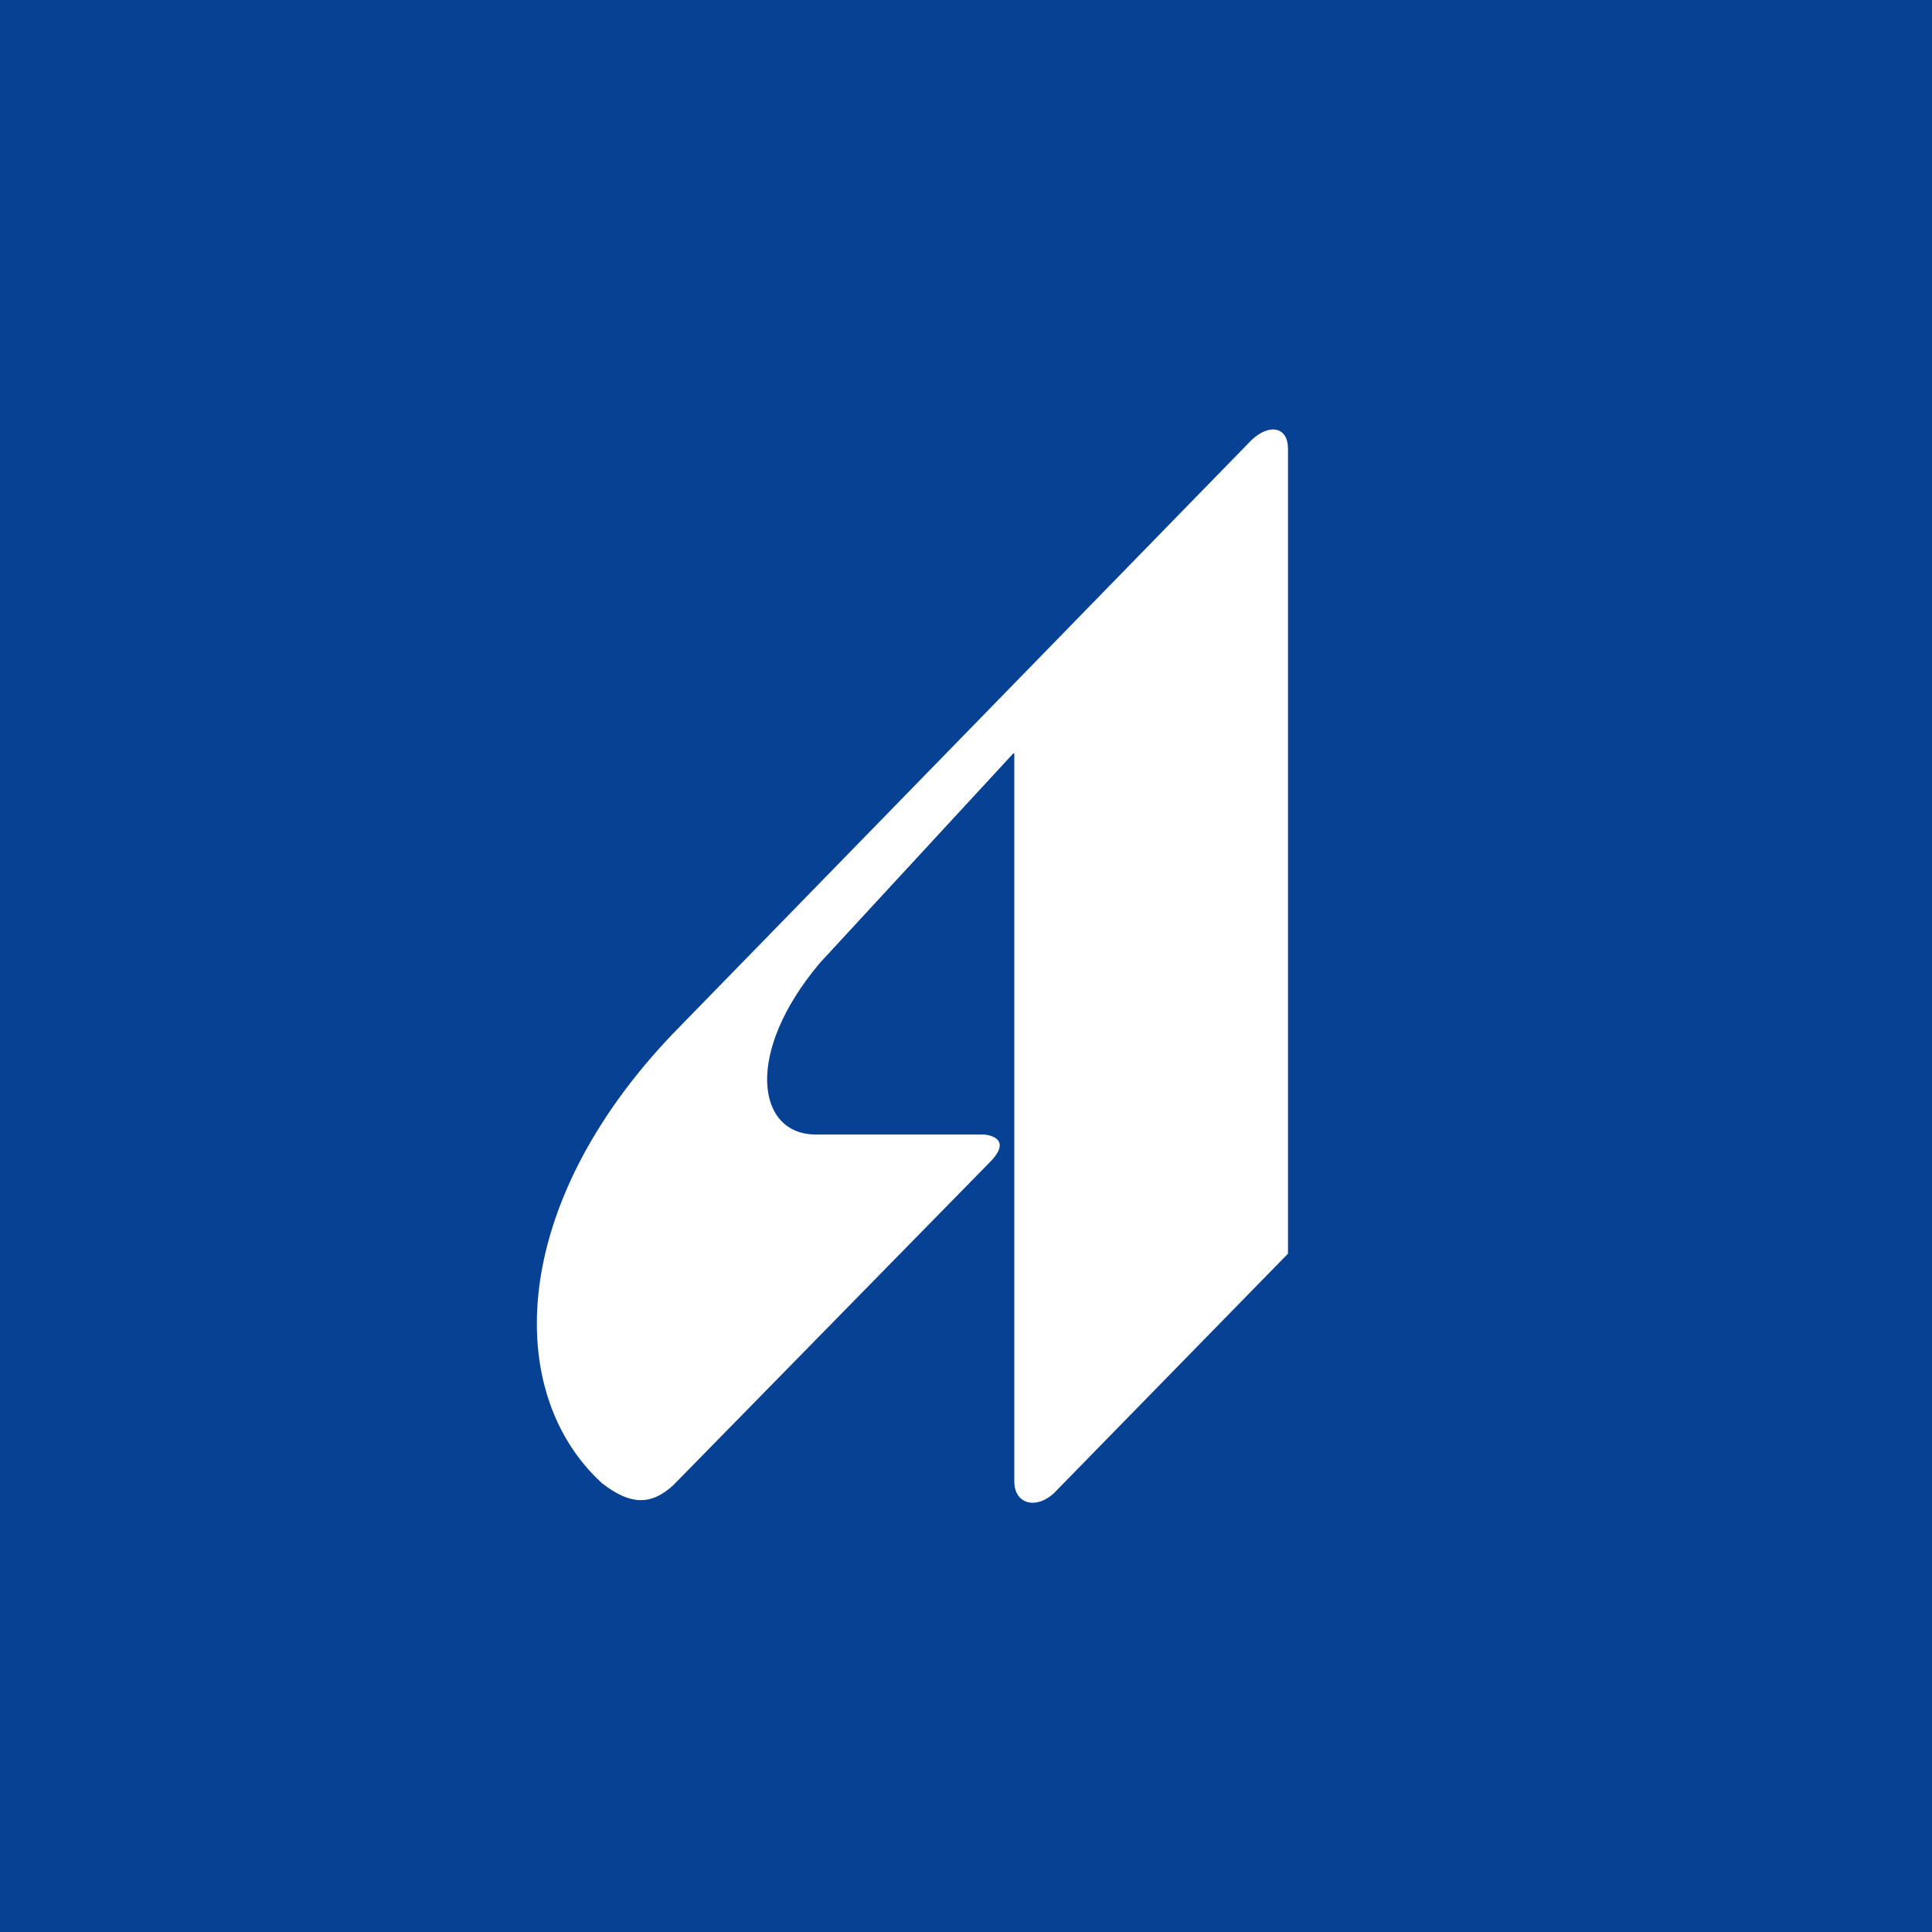 <!-- by TradingView --><svg xmlns="http://www.w3.org/2000/svg" width="18" height="18"><path fill="#074194" d="M0 0h18v18H0z"/><path d="M9.45 7.02v6.78c0 .23.23.27.4.08l2.15-2.2v-7.5c0-.2-.17-.24-.34-.08L6.27 9.63c-1.53 1.6-1.58 3.35-.66 4.19.26.2.45.21.66.02l2.96-3.02c.22-.23-.06-.25-.06-.25H7.6c-.55 0-.67-.76.04-1.6l1.8-1.95z" fill="#fff"/></svg>